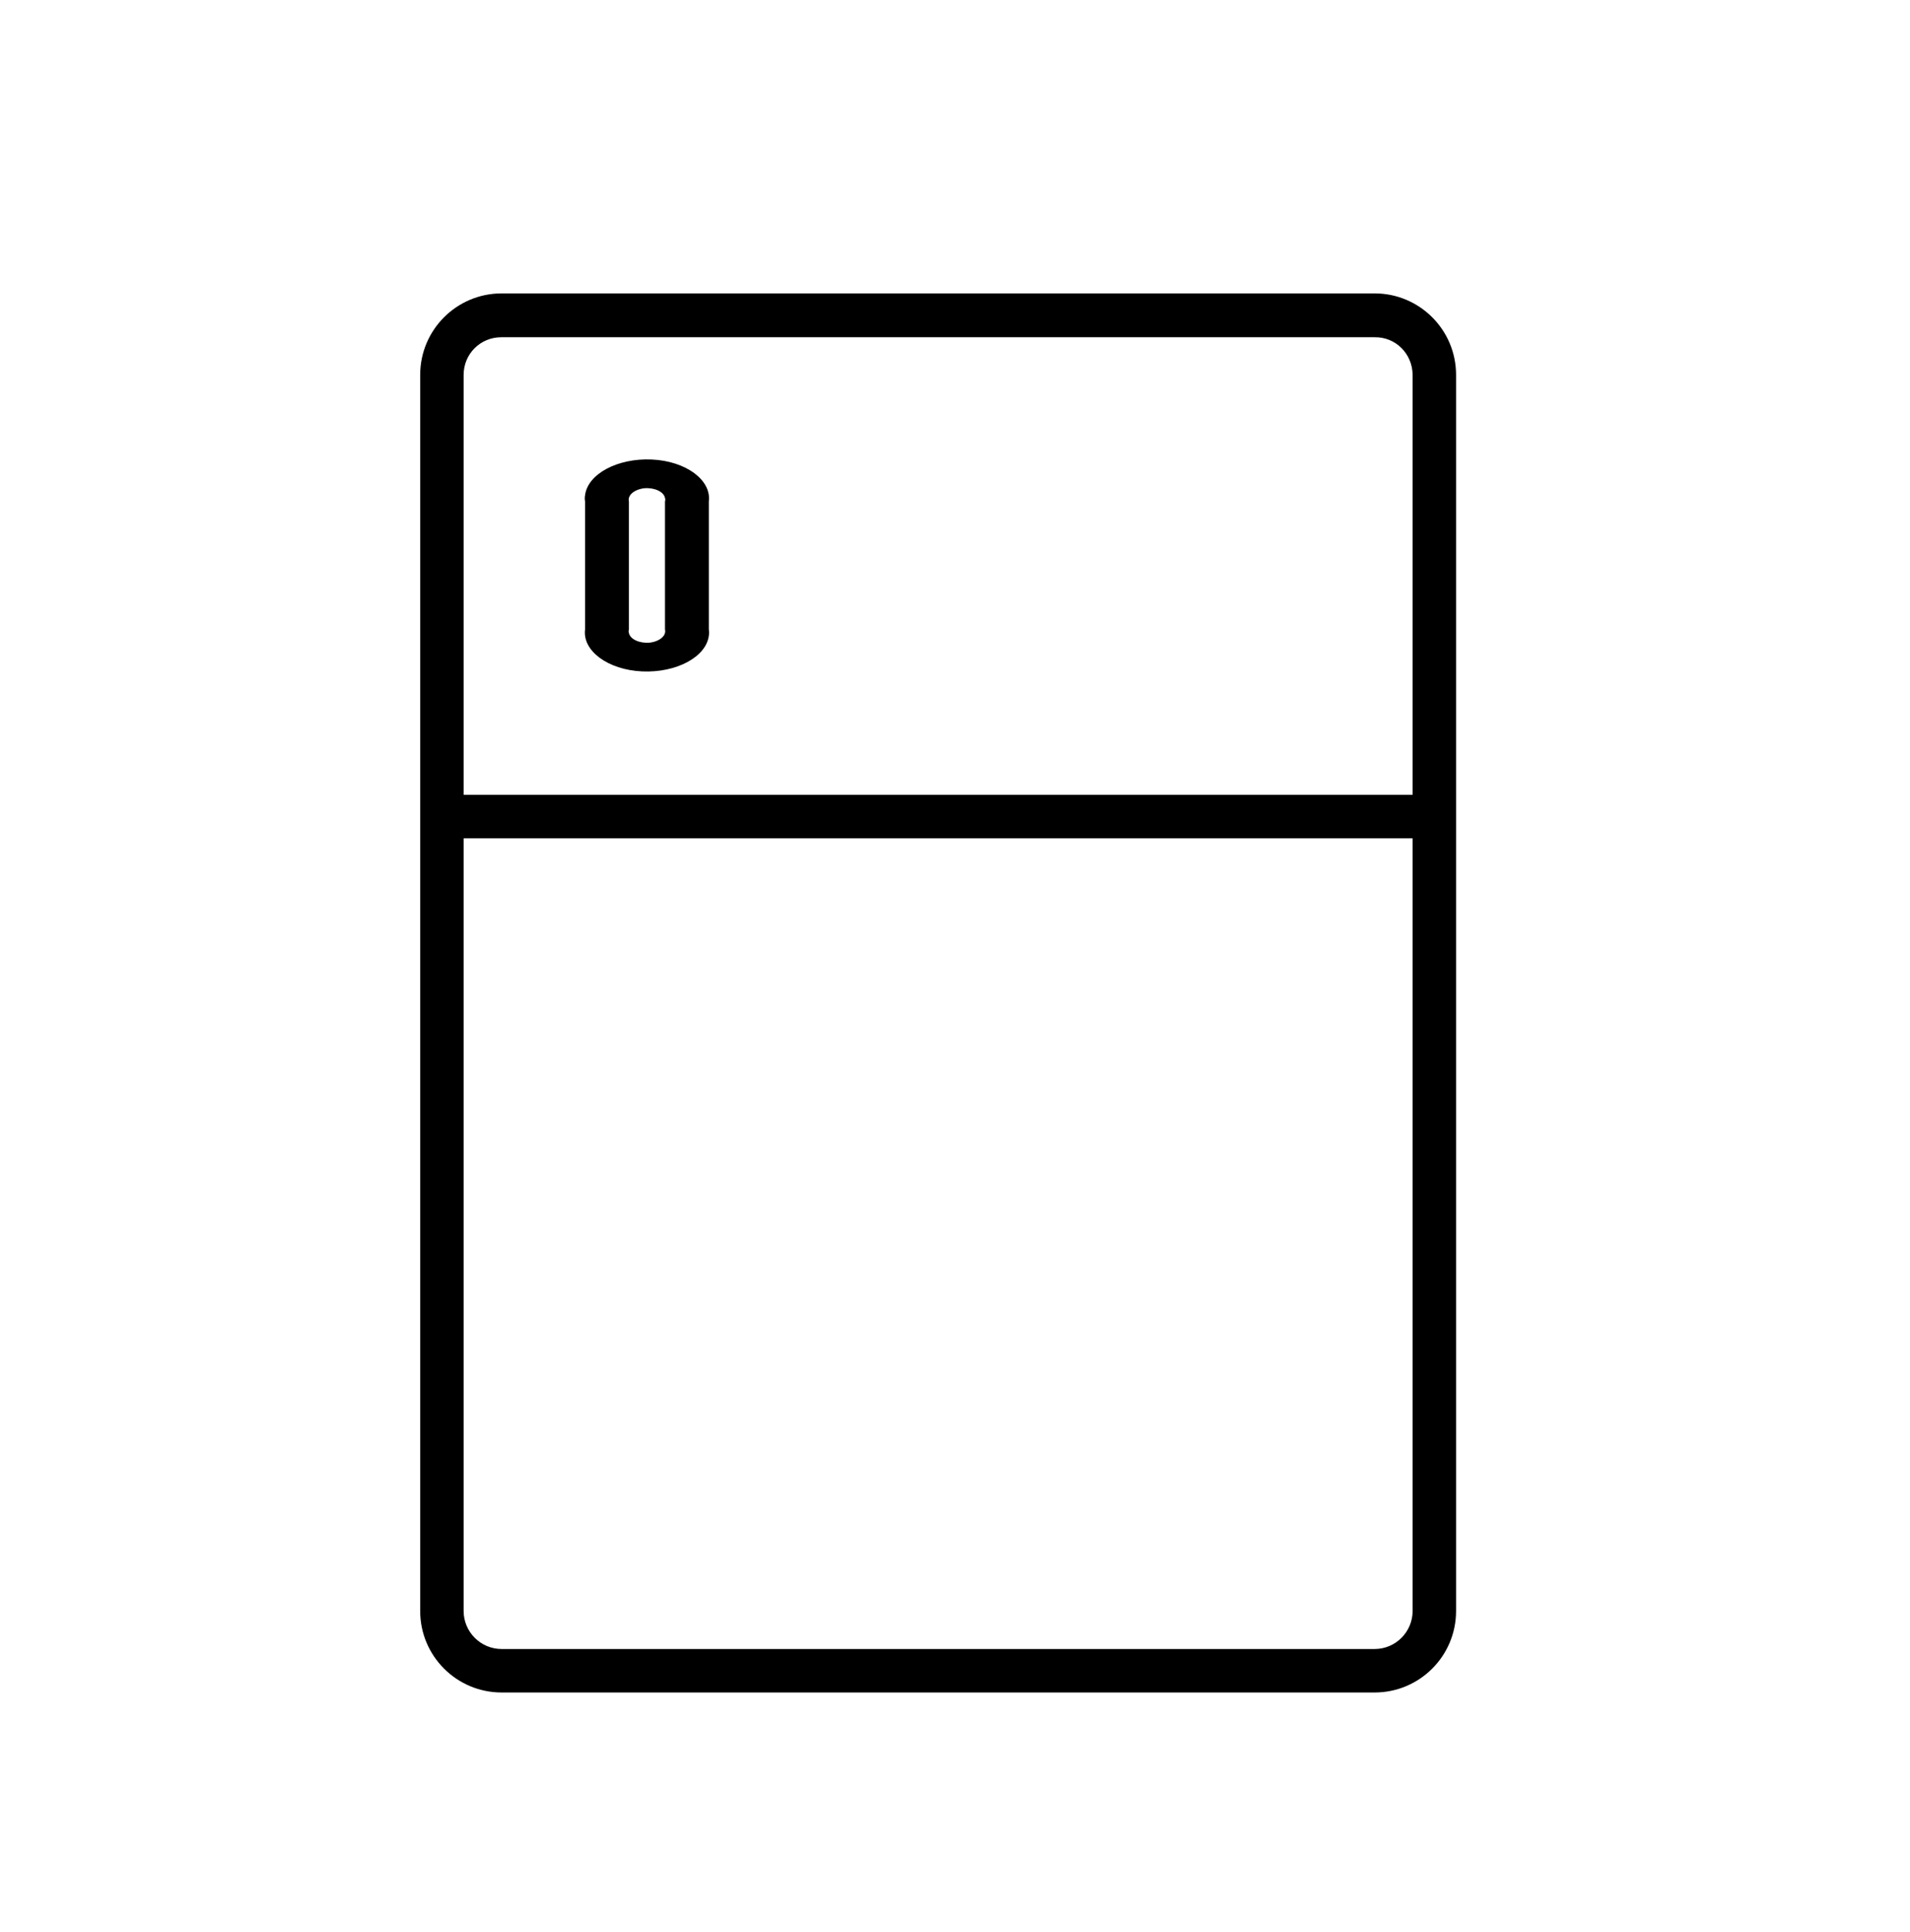 
<!-- Generator: Adobe Illustrator 24.0.2, SVG Export Plug-In . SVG Version: 6.00 Build 0)  -->
<svg version="1.1"  id="icon-fridge" class="icon-menu"  xmlns="http://www.w3.org/2000/svg" xmlns:xlink="http://www.w3.org/1999/xlink" 
x="0px" y="0px"
	 viewBox="0 0 492.3 497.9" style="enable-background:new 0 0 492.3 497.9;" xml:space="preserve">
<path d="M350.4,436.1h3.9c11.6,0,21-9.4,21-21l0,0V115.3c0-3.1-2.5,3-5.6,3s-5.6,4.4-5.6,7.5v79H204c-3.1,0-5.6,2.5-5.6,5.6
	s2.5,5.6,5.6,5.6c0,0,0,0,0,0h160.1v199.1c0,5.4-4.4,9.8-9.8,9.8h-225c-5.4,0-9.8-4.4-9.8-9.8V216h101.7c3.1,0,2.2-2.5,2.2-5.6
	s-5.3-5.6-2.2-5.6c41.7,0-4.9,0-4.9,0h-96.8V96.6c0-5.4,4.3-9.7,9.7-9.7c0,0,0.1,0,0.1,0h225c5.4-0.1,9.7,4.2,9.8,9.6
	c0,0,0,0.1,0,0.1v42.1c0,3.1,2.5-0.4,5.6-0.4l0,0l0,0c3.1,0,5.6-2.5,5.6-5.6v0V96.6c0-11.6-9.4-21-21-21l0,0h-225
	c-11.6,0-21,9.4-21,21l0,0v318.5c0,11.6,9.4,21,21,21l0,0h3.9 M133.2,436.1h221.1 M144.5,436.1h19.9 M319.2,436.1h19.9"/>
<path d="M150.8,129.2v33c-0.7,5.5,5.9,10.4,14.7,10.8c8.8,0.4,16.5-3.7,17.2-9.2c0.1-0.5,0.1-1.1,0-1.6v-33
	c0.7-5.5-5.9-10.4-14.7-10.8s-16.5,3.7-17.2,9.2C150.7,128.1,150.7,128.7,150.8,129.2z M171.4,129.2v33c0.4,1.6-1.4,3.1-4,3.4
	c-2.6,0.2-5-0.9-5.3-2.5c-0.1-0.3-0.1-0.6,0-0.9v-33c-0.4-1.6,1.4-3.1,4-3.4c2.6-0.2,5,0.9,5.3,2.5
	C171.5,128.6,171.5,128.9,171.4,129.2z"/>
</svg>
